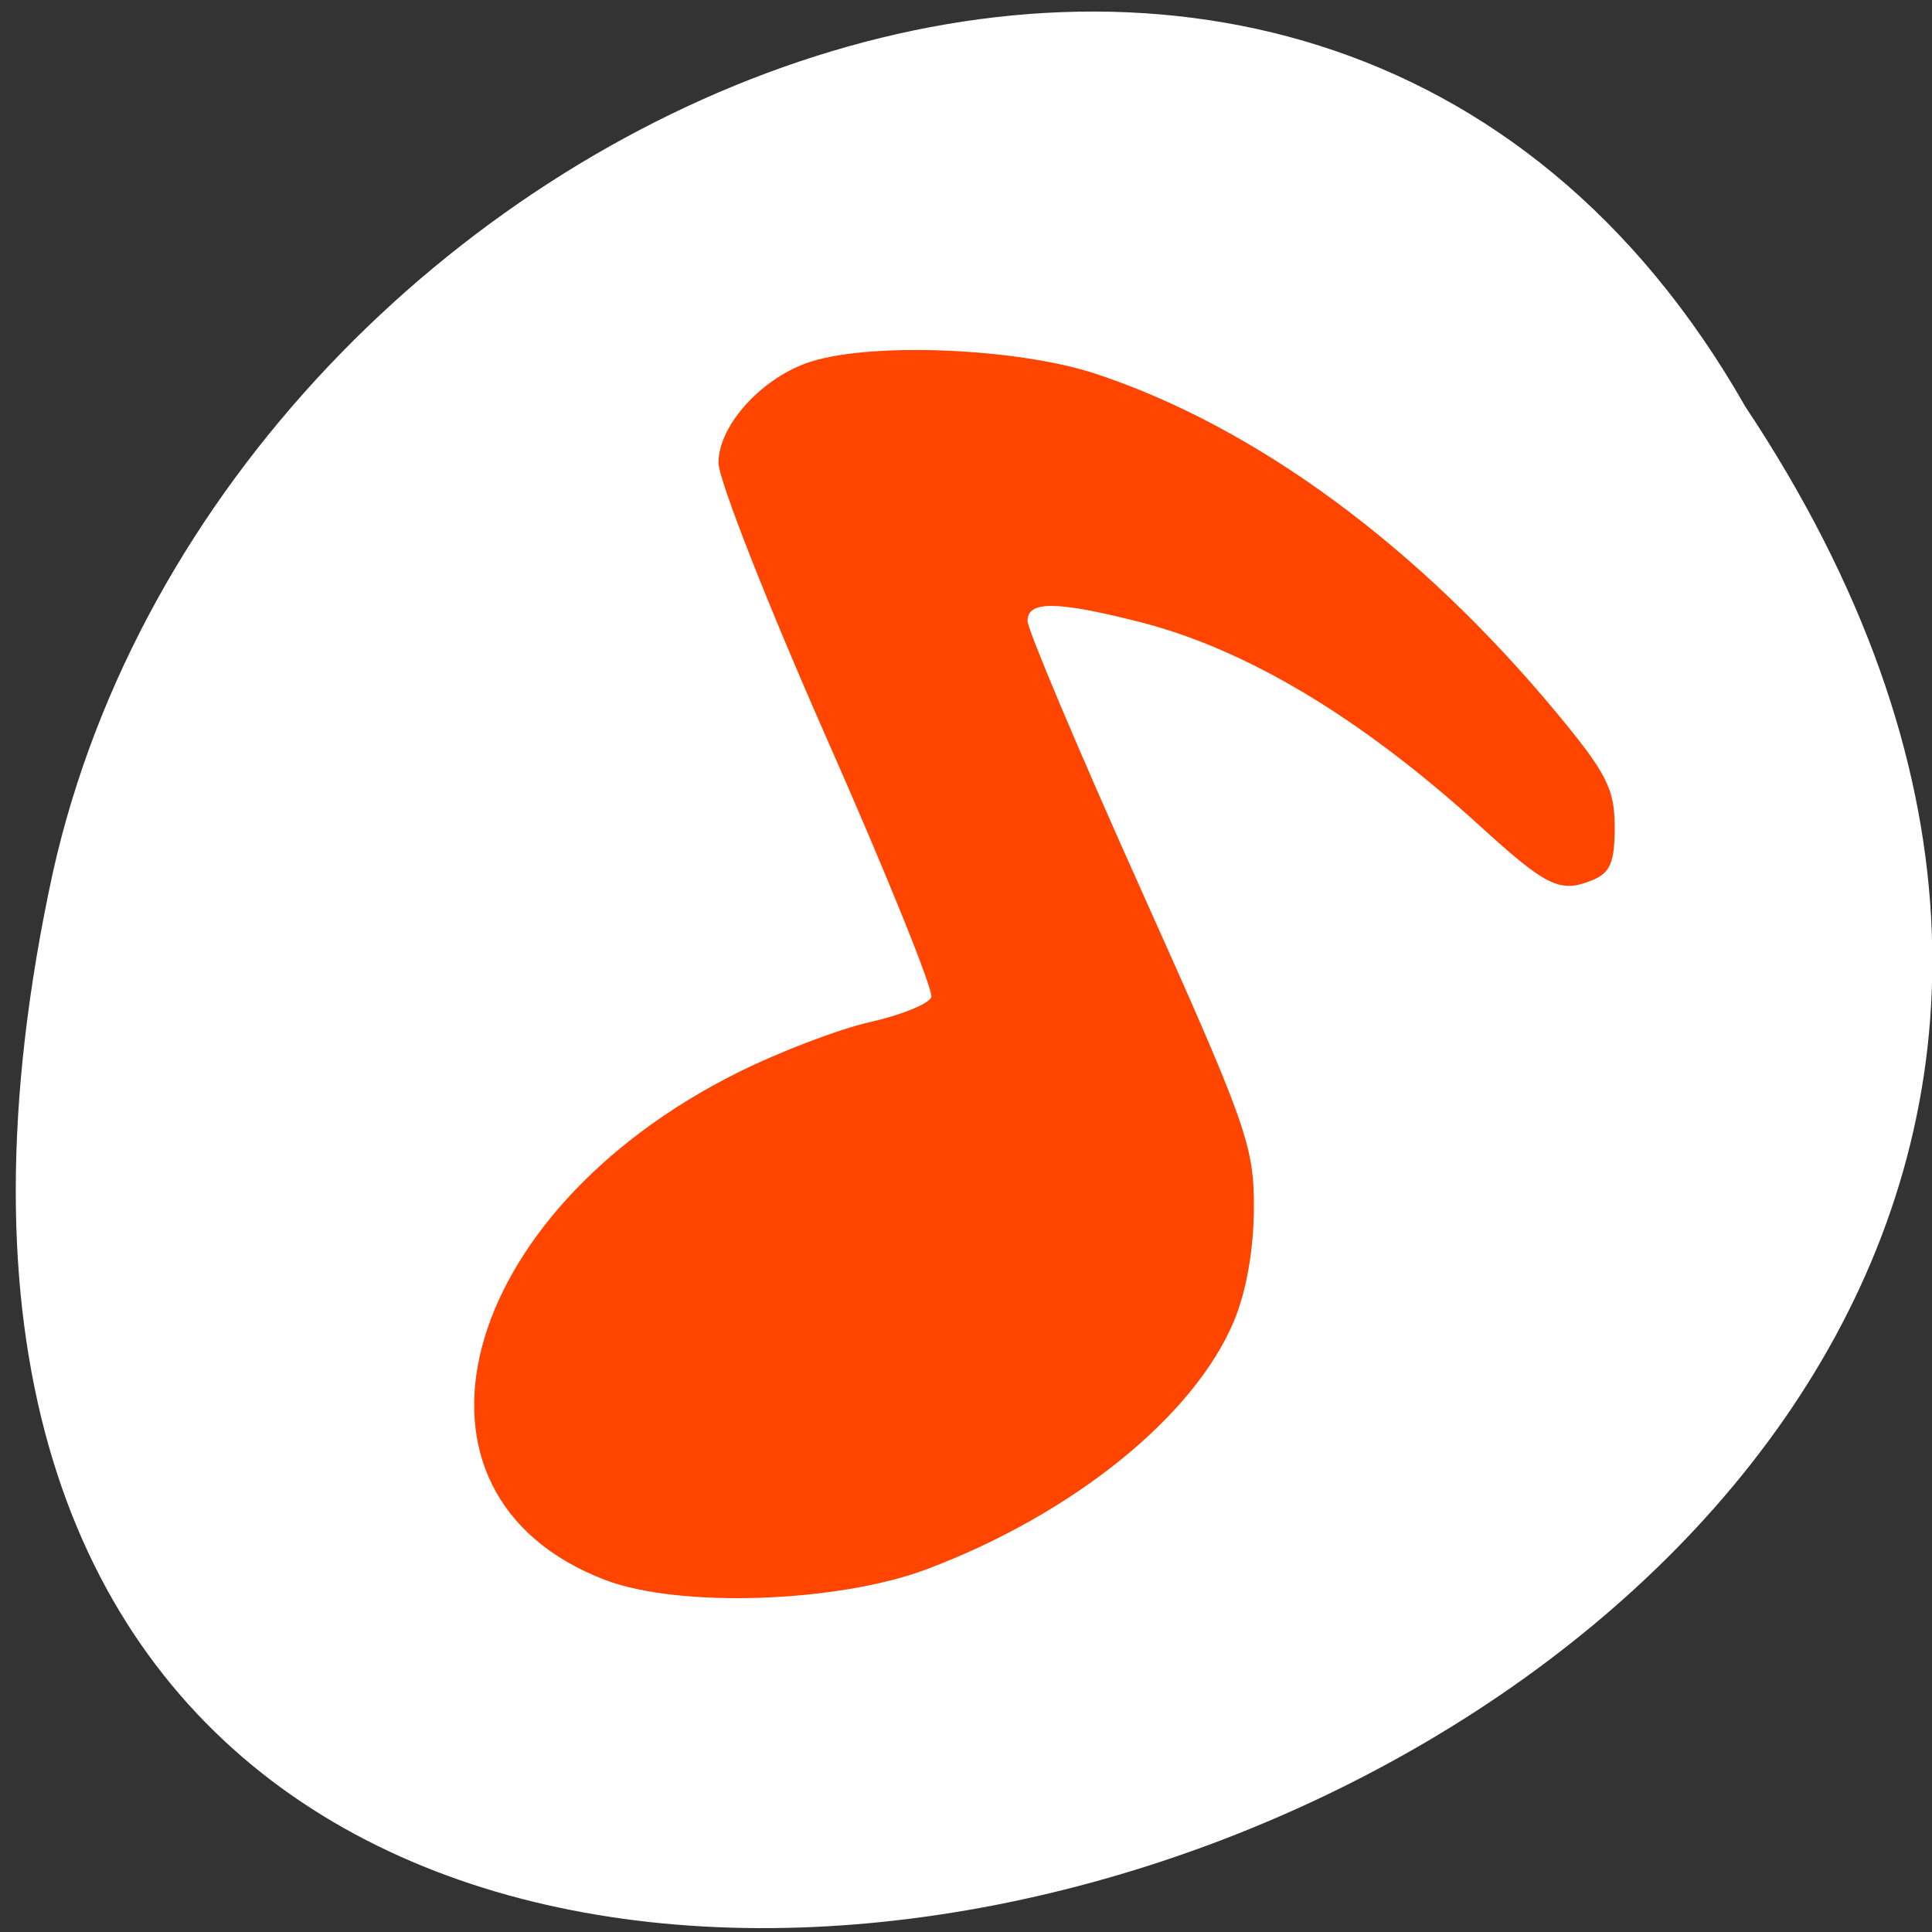 <svg xmlns="http://www.w3.org/2000/svg" viewBox="0 0 256 256"><rect x="0" y="0" width="256" height="256" fill="#333333" stroke="none"/><g transform="matrix(1 0 0 0.992 -0.082 -788.45)"><g transform="matrix(0.992 0 0 -1 2.17 1848.72)" style="fill:#ffffff;color:#000"><path d="m 231.03 999.59 c 127.95 -192.46 -280.09 -311 -226.07 -62.2 23.02 102.82 167.39 165.22 226.07 62.2 z"/><path d="m 125.83 850.43 c -0.138 0.002 -0.279 0.014 -0.417 0.028 -1.45 0.051 -2.847 0.732 -3.584 1.722 l -20.864 28.642 l -20.891 28.67 c -0.755 1.048 -0.737 2.401 0.028 3.445 0.765 1.044 2.254 1.721 3.778 1.722 h 23.25 v 65.17 c 0 4.36 3.53 7.862 7.89 7.862 h 10.862 v -137.27 c -0.018 -0.001 -0.037 0.001 -0.055 0 z"/></g><path d="m 80.27 1005.85 c -29.553 -11.401 -19.846 -48.932 17.525 -67.756 5.51 -2.775 13.415 -5.818 17.567 -6.761 4.152 -0.943 7.807 -2.441 8.122 -3.329 0.315 -0.888 -5.901 -16.394 -13.813 -34.459 -7.912 -18.06 -14.386 -34.685 -14.386 -36.934 0 -5.061 5.917 -11.534 12.378 -13.54 8.334 -2.588 27.413 -1.739 37.639 1.675 21.22 7.086 42.785 23.09 61.09 45.34 6.575 7.993 7.645 10.12 7.645 15.197 0 4.771 -0.589 6.141 -3.071 7.14 -4.178 1.682 -5.968 0.805 -14.673 -7.187 -15.845 -14.547 -31.05 -23.737 -45.3 -27.374 -10.93 -2.79 -14.757 -2.821 -14.757 -0.117 0 1.169 6.756 17.293 15.01 35.831 14.04 31.512 15.01 34.28 14.984 42.585 -0.019 5.574 -1.017 11.234 -2.682 15.206 -5.309 12.666 -21.282 25.662 -40.59 33.02 -11.836 4.513 -32.909 5.235 -42.688 1.462 z" style="fill:#ff4500"/></g></svg>